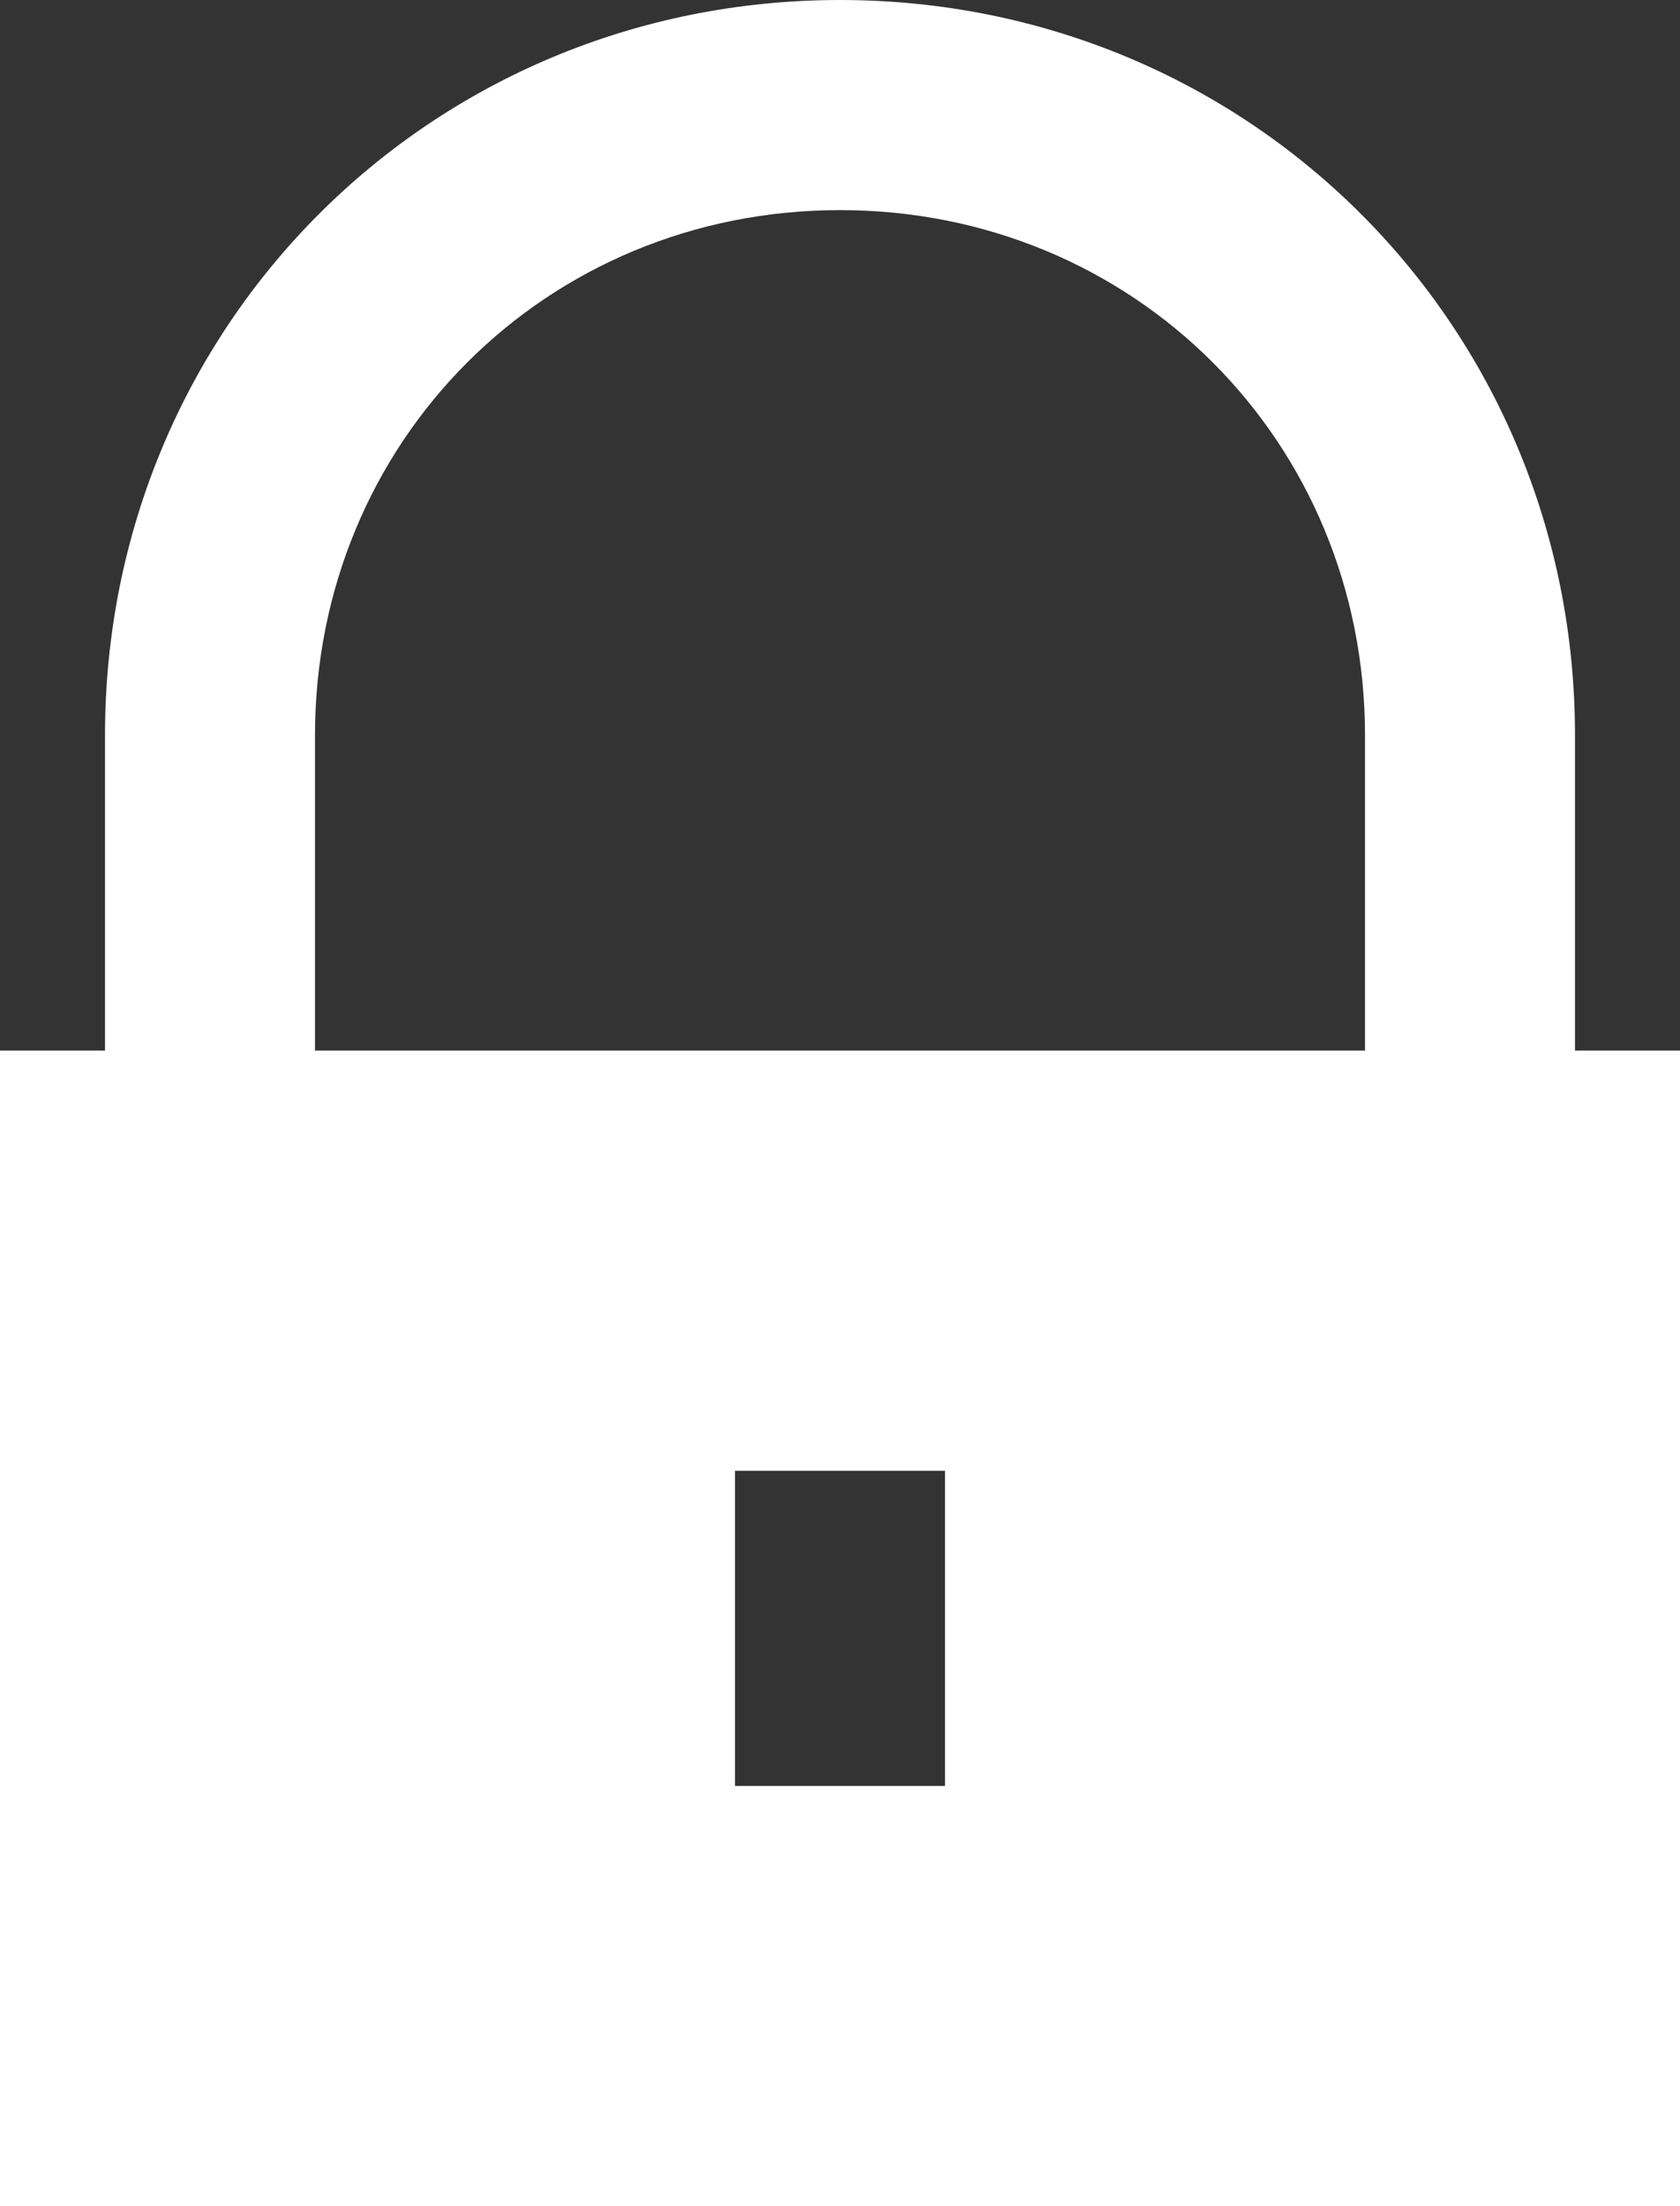 <?xml version="1.0" encoding="utf-8"?>
<!-- Generator: Adobe Illustrator 22.0.0, SVG Export Plug-In . SVG Version: 6.00 Build 0)  -->
<svg version="1.1" id="Layer_1" xmlns="http://www.w3.org/2000/svg" xmlns:xlink="http://www.w3.org/1999/xlink" x="0px" y="0px"
	 viewBox="0 0 16 21" style="enable-background:new 0 0 16 21;" xml:space="preserve">
<rect x="0" y="0" width="16" height="21" fill="#333333" stroke="none"/>
<style type="text/css">
	.st0{fill:#FFFFFF;}
</style>
<path class="st0" d="M8,0C4.1,0,1,3.1,1,7v3H0v11h16V10h-1V7C15,3.1,11.9,0,8,0z M9,17H7v-3h2V17z M3,10V7c0-2.8,2.2-5,5-5
	s5,2.2,5,5v3H3z"/>
</svg>
